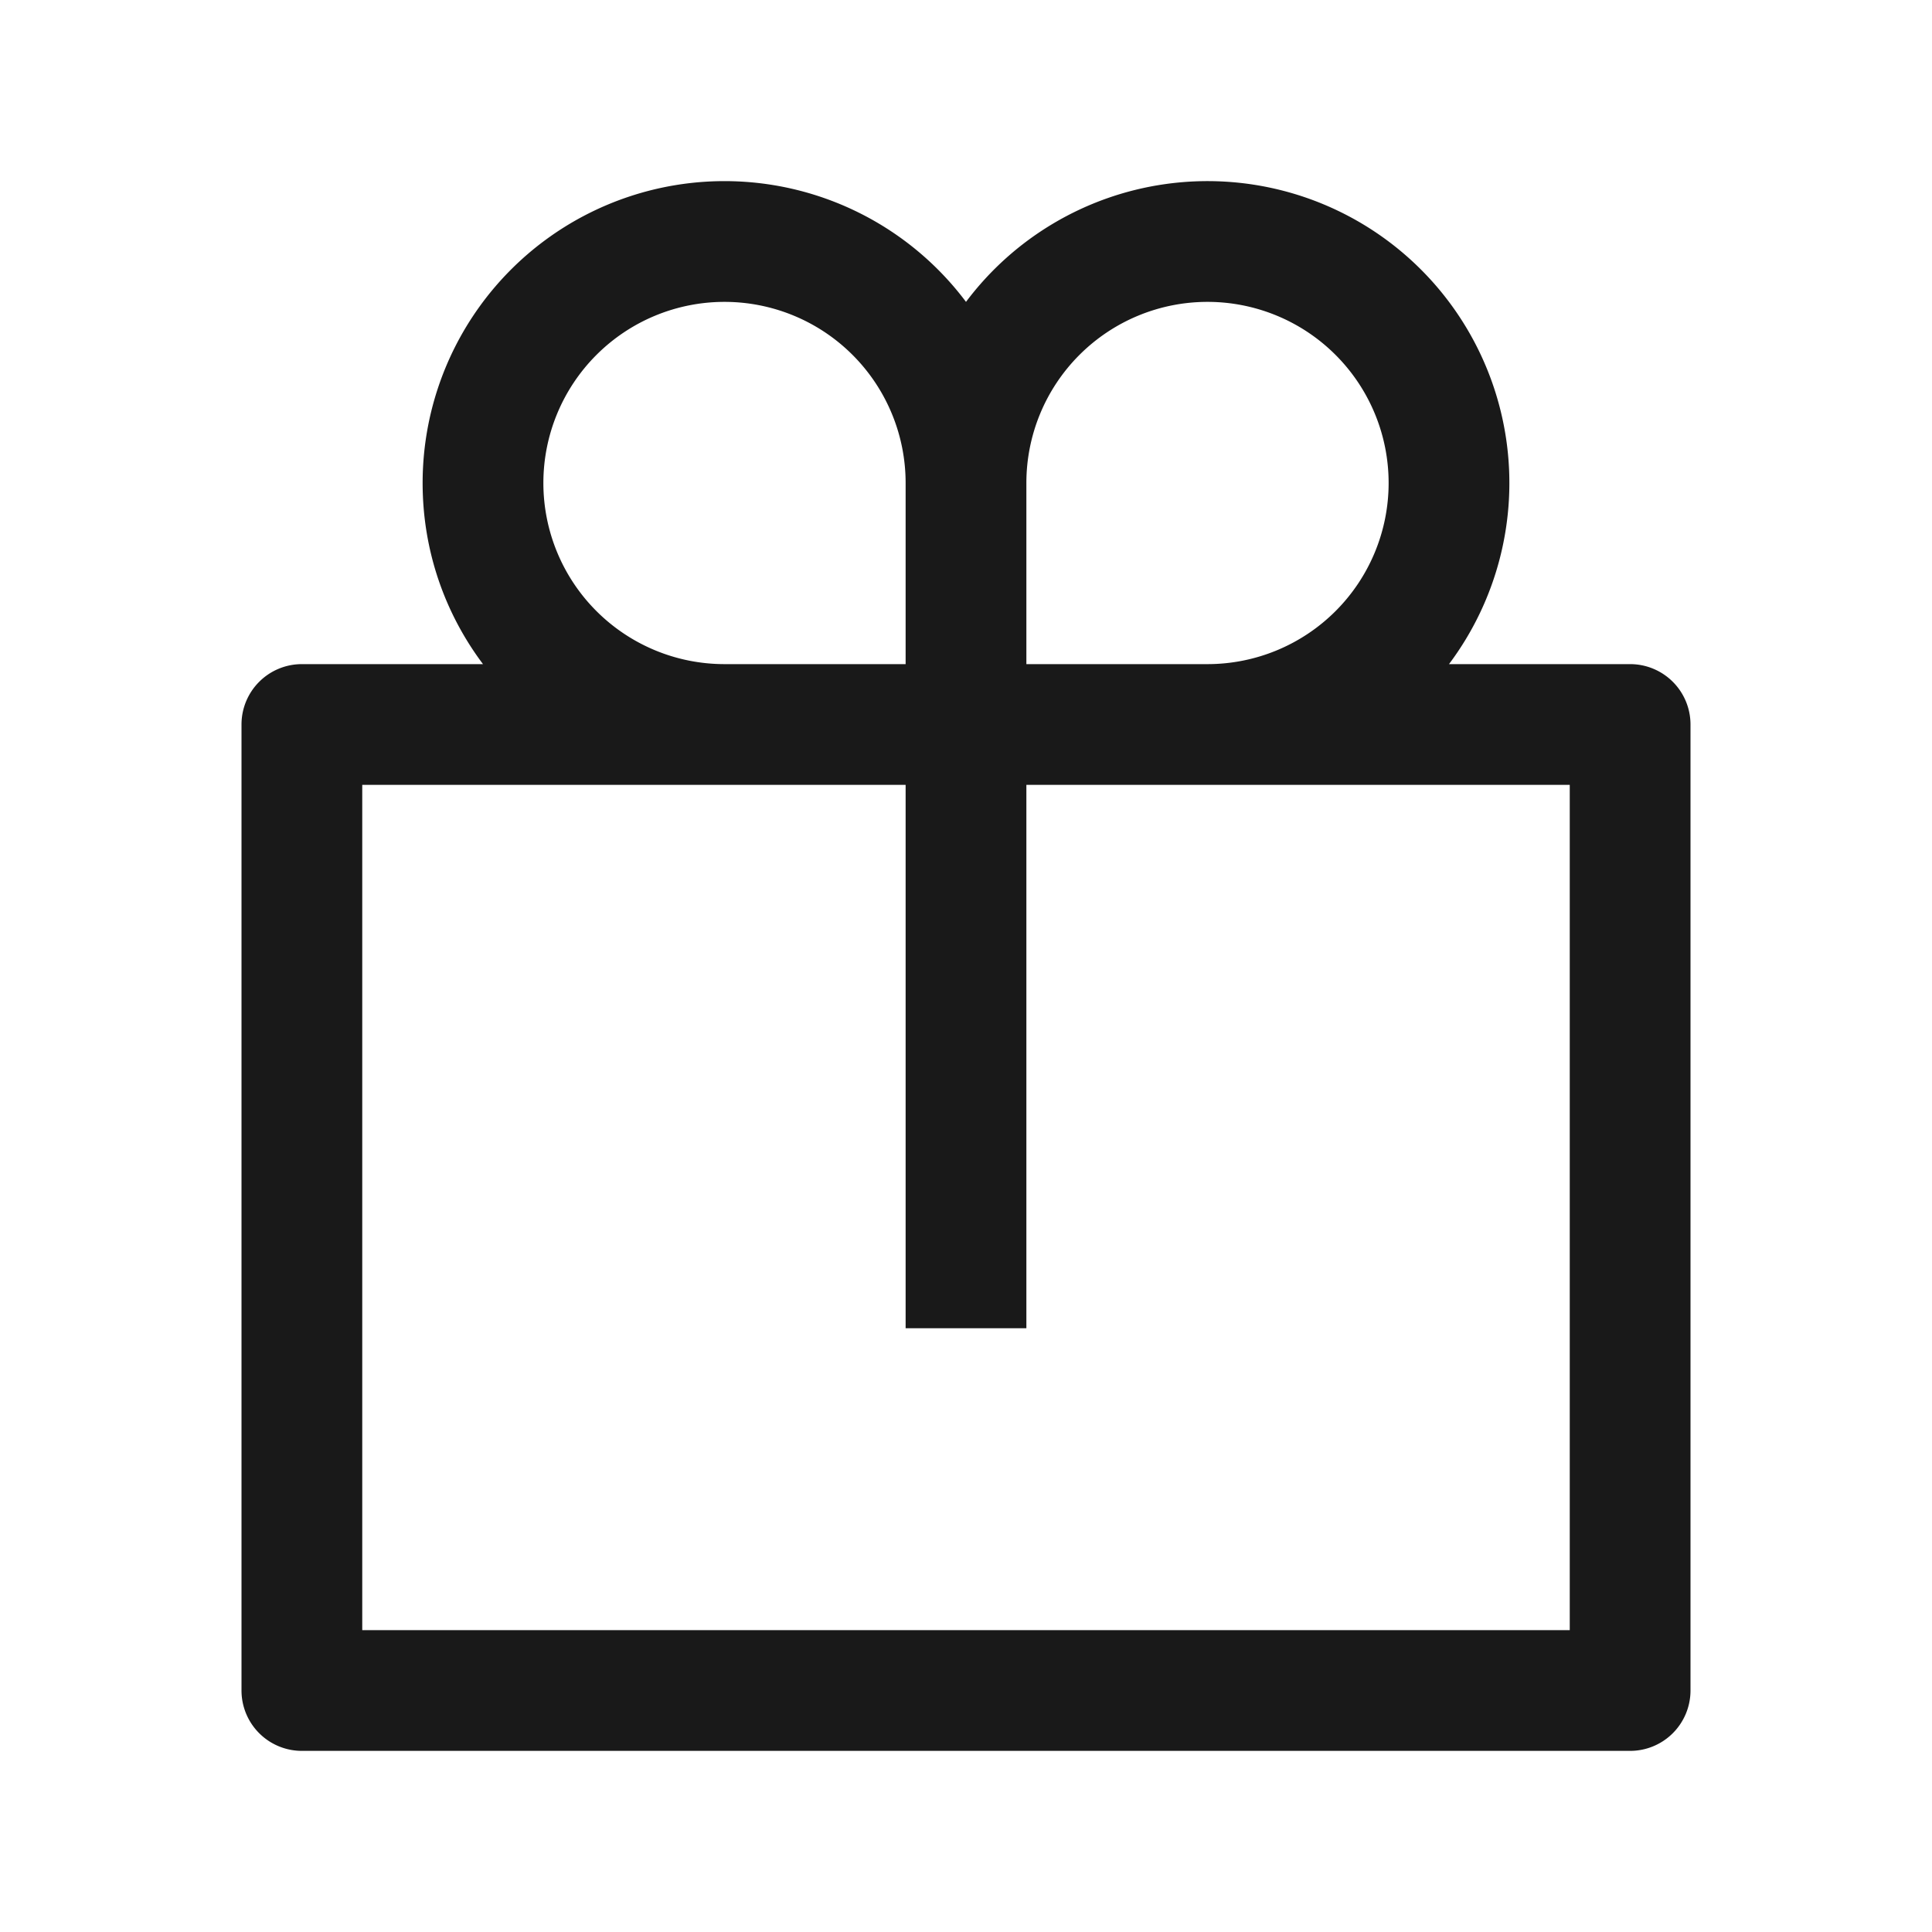 <svg xmlns="http://www.w3.org/2000/svg" width="16" height="16" fill="none" viewBox="0 0 16 16">
  <path fill="#000" fill-opacity=".9" d="M3.5 4c0 .563.186 1.082.5 1.5H2.5A.5.5 0 0 0 2 6v8a.5.5 0 0 0 .5.5h11a.5.5 0 0 0 .5-.5V6a.5.5 0 0 0-.5-.5H12a2.5 2.5 0 0 0-4-3A2.5 2.5 0 0 0 3.5 4Zm8 0A1.5 1.5 0 0 1 10 5.5H8.5V4a1.5 1.5 0 1 1 3 0Zm-4 2.5V11h1V6.5H13v7H3v-7h4.5Zm0-1H6A1.5 1.5 0 1 1 7.5 4v1.5Z"/>
</svg>
